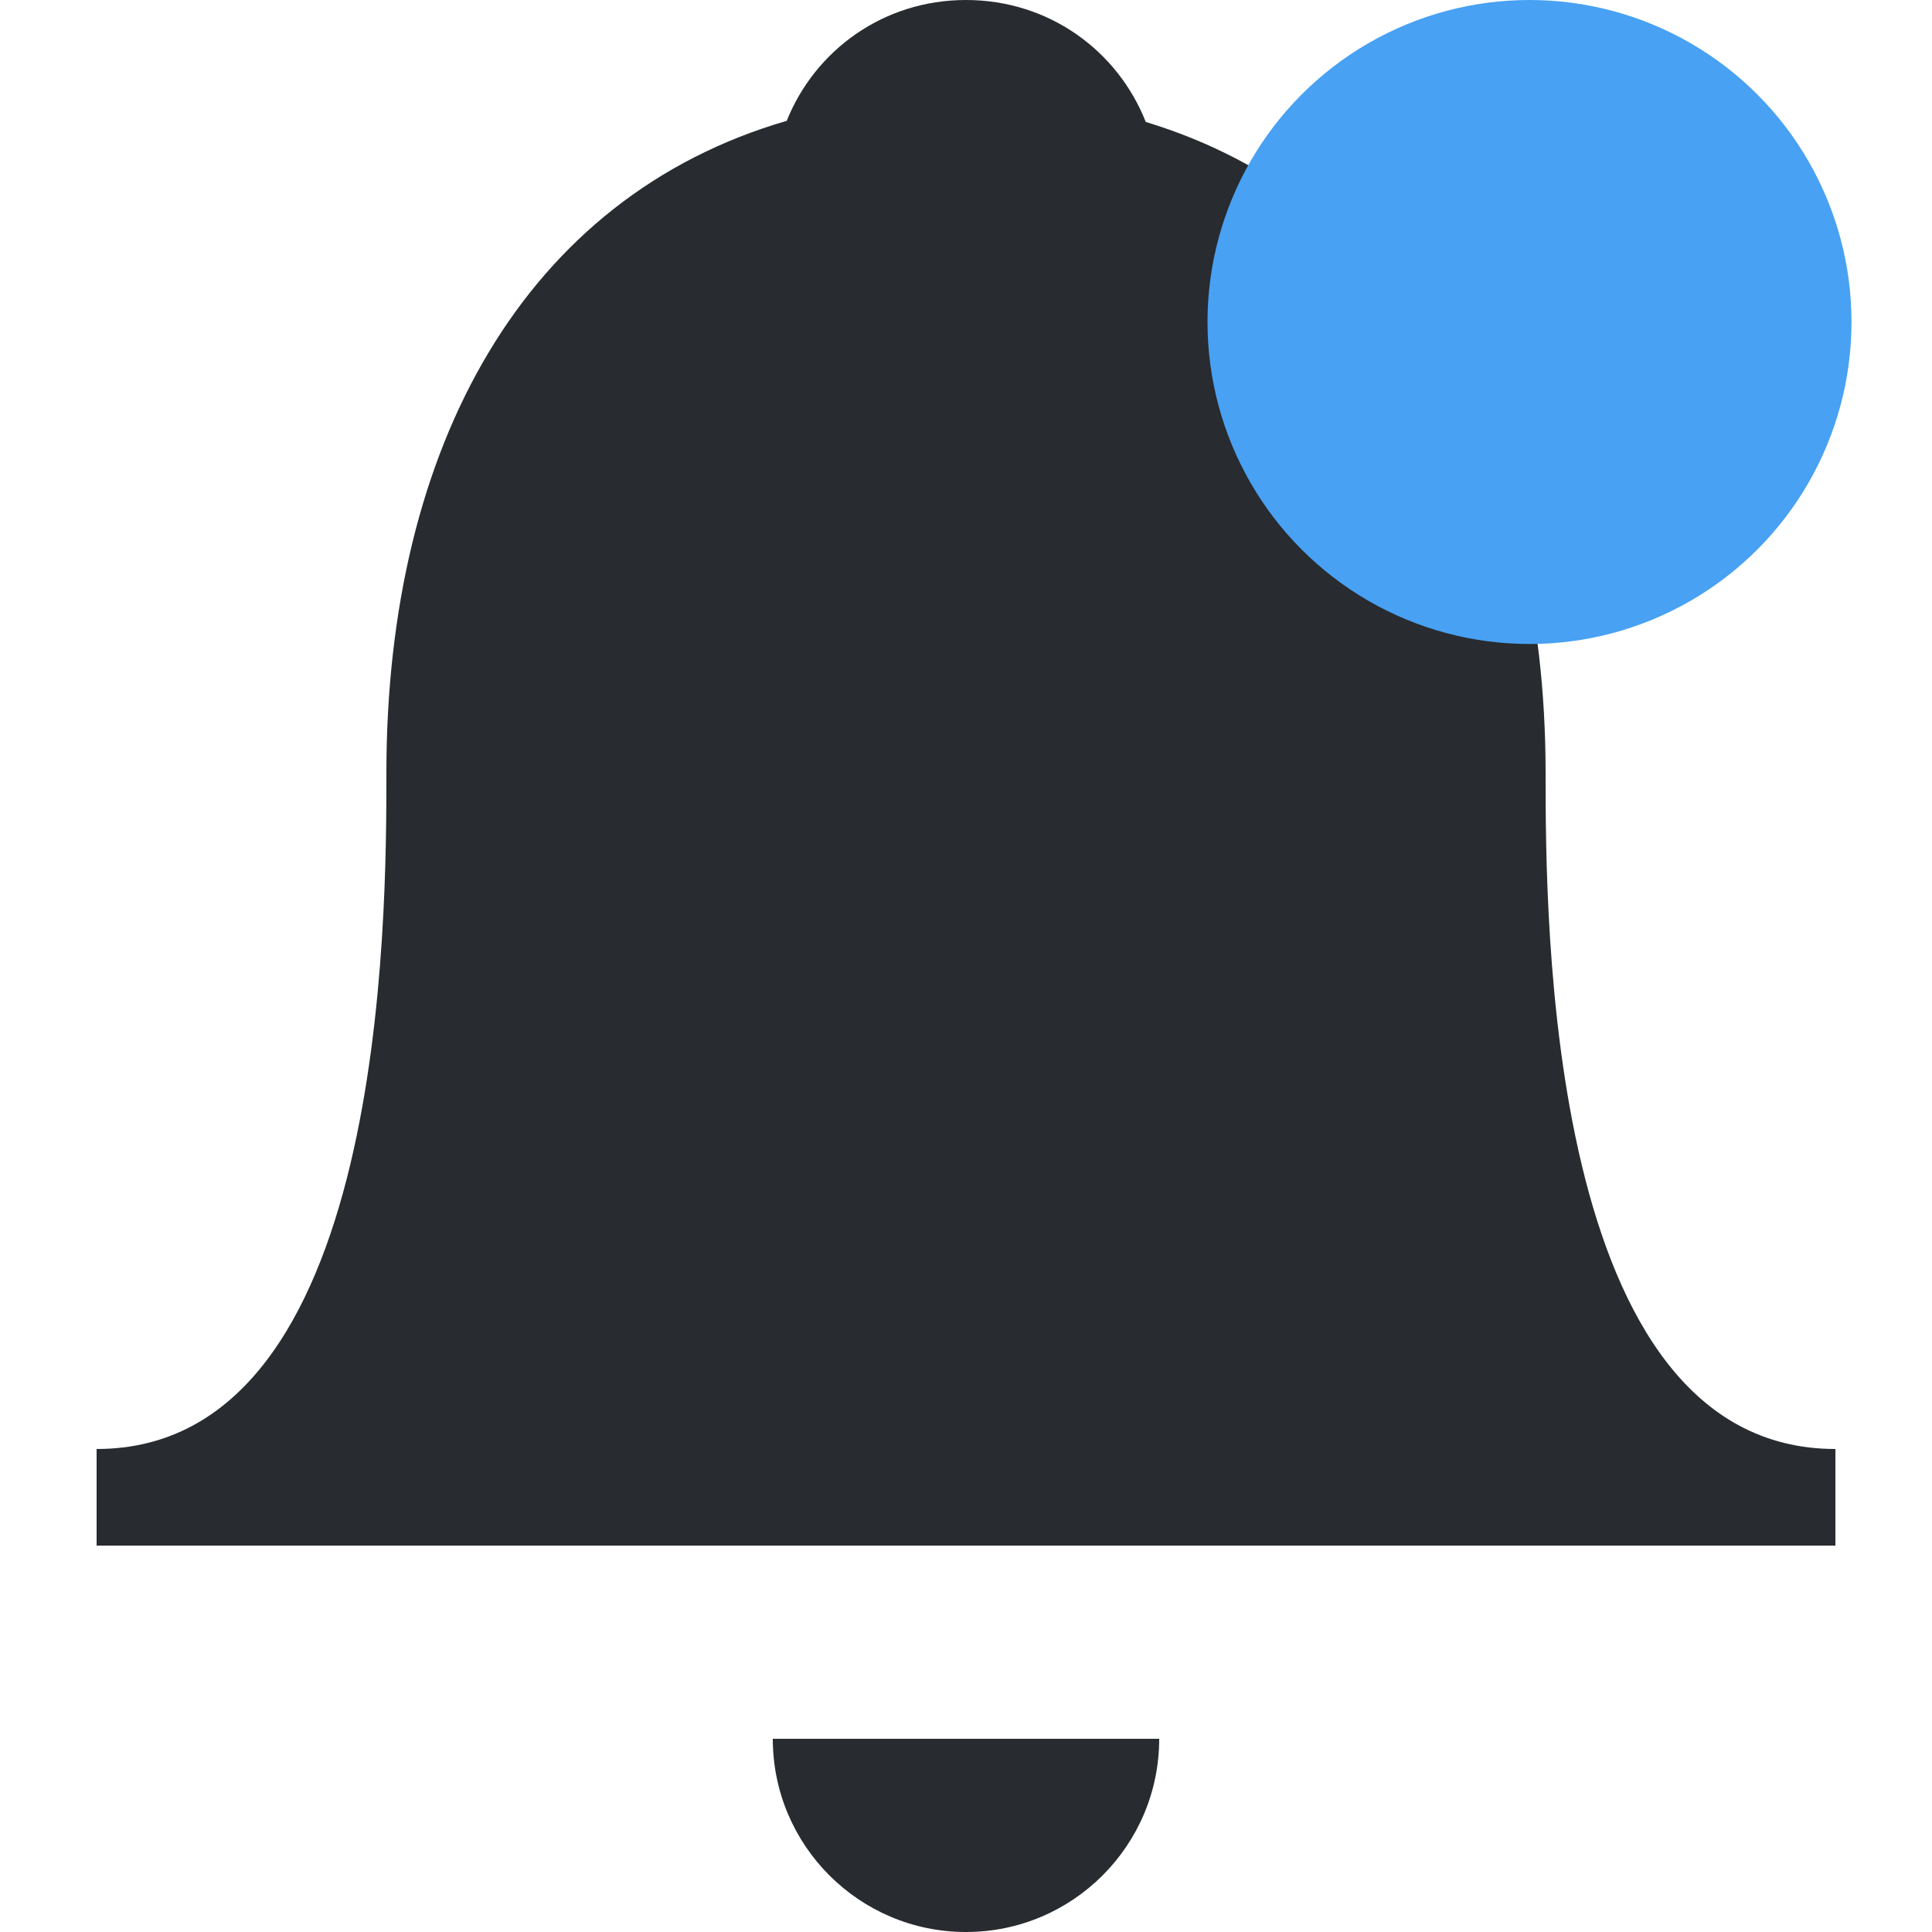 <svg width="24" height="24" viewBox="0 0 24 24" fill="none" xmlns="http://www.w3.org/2000/svg">
<path d="M19.2 9.6C19.2 5.554 17.41 2.476 14.233 1.515C13.886 0.634 13.034 0 12 0C10.972 0 10.123 0.627 9.773 1.501C6.526 2.445 4.8 5.534 4.8 9.6C4.8 11.389 4.8 18 1.2 18L1.2 19.2H22.8V18C19.2 18 19.2 11.4 19.2 9.6Z" fill="#282B2F"/>
<path d="M14.4 21.6C14.4 22.925 13.325 24 12 24C10.675 24 9.6 22.925 9.6 21.6H14.4Z" fill="#282B2F"/>
<circle cx="19" cy="4" r="4" fill="#48A1F3"/>
</svg>
